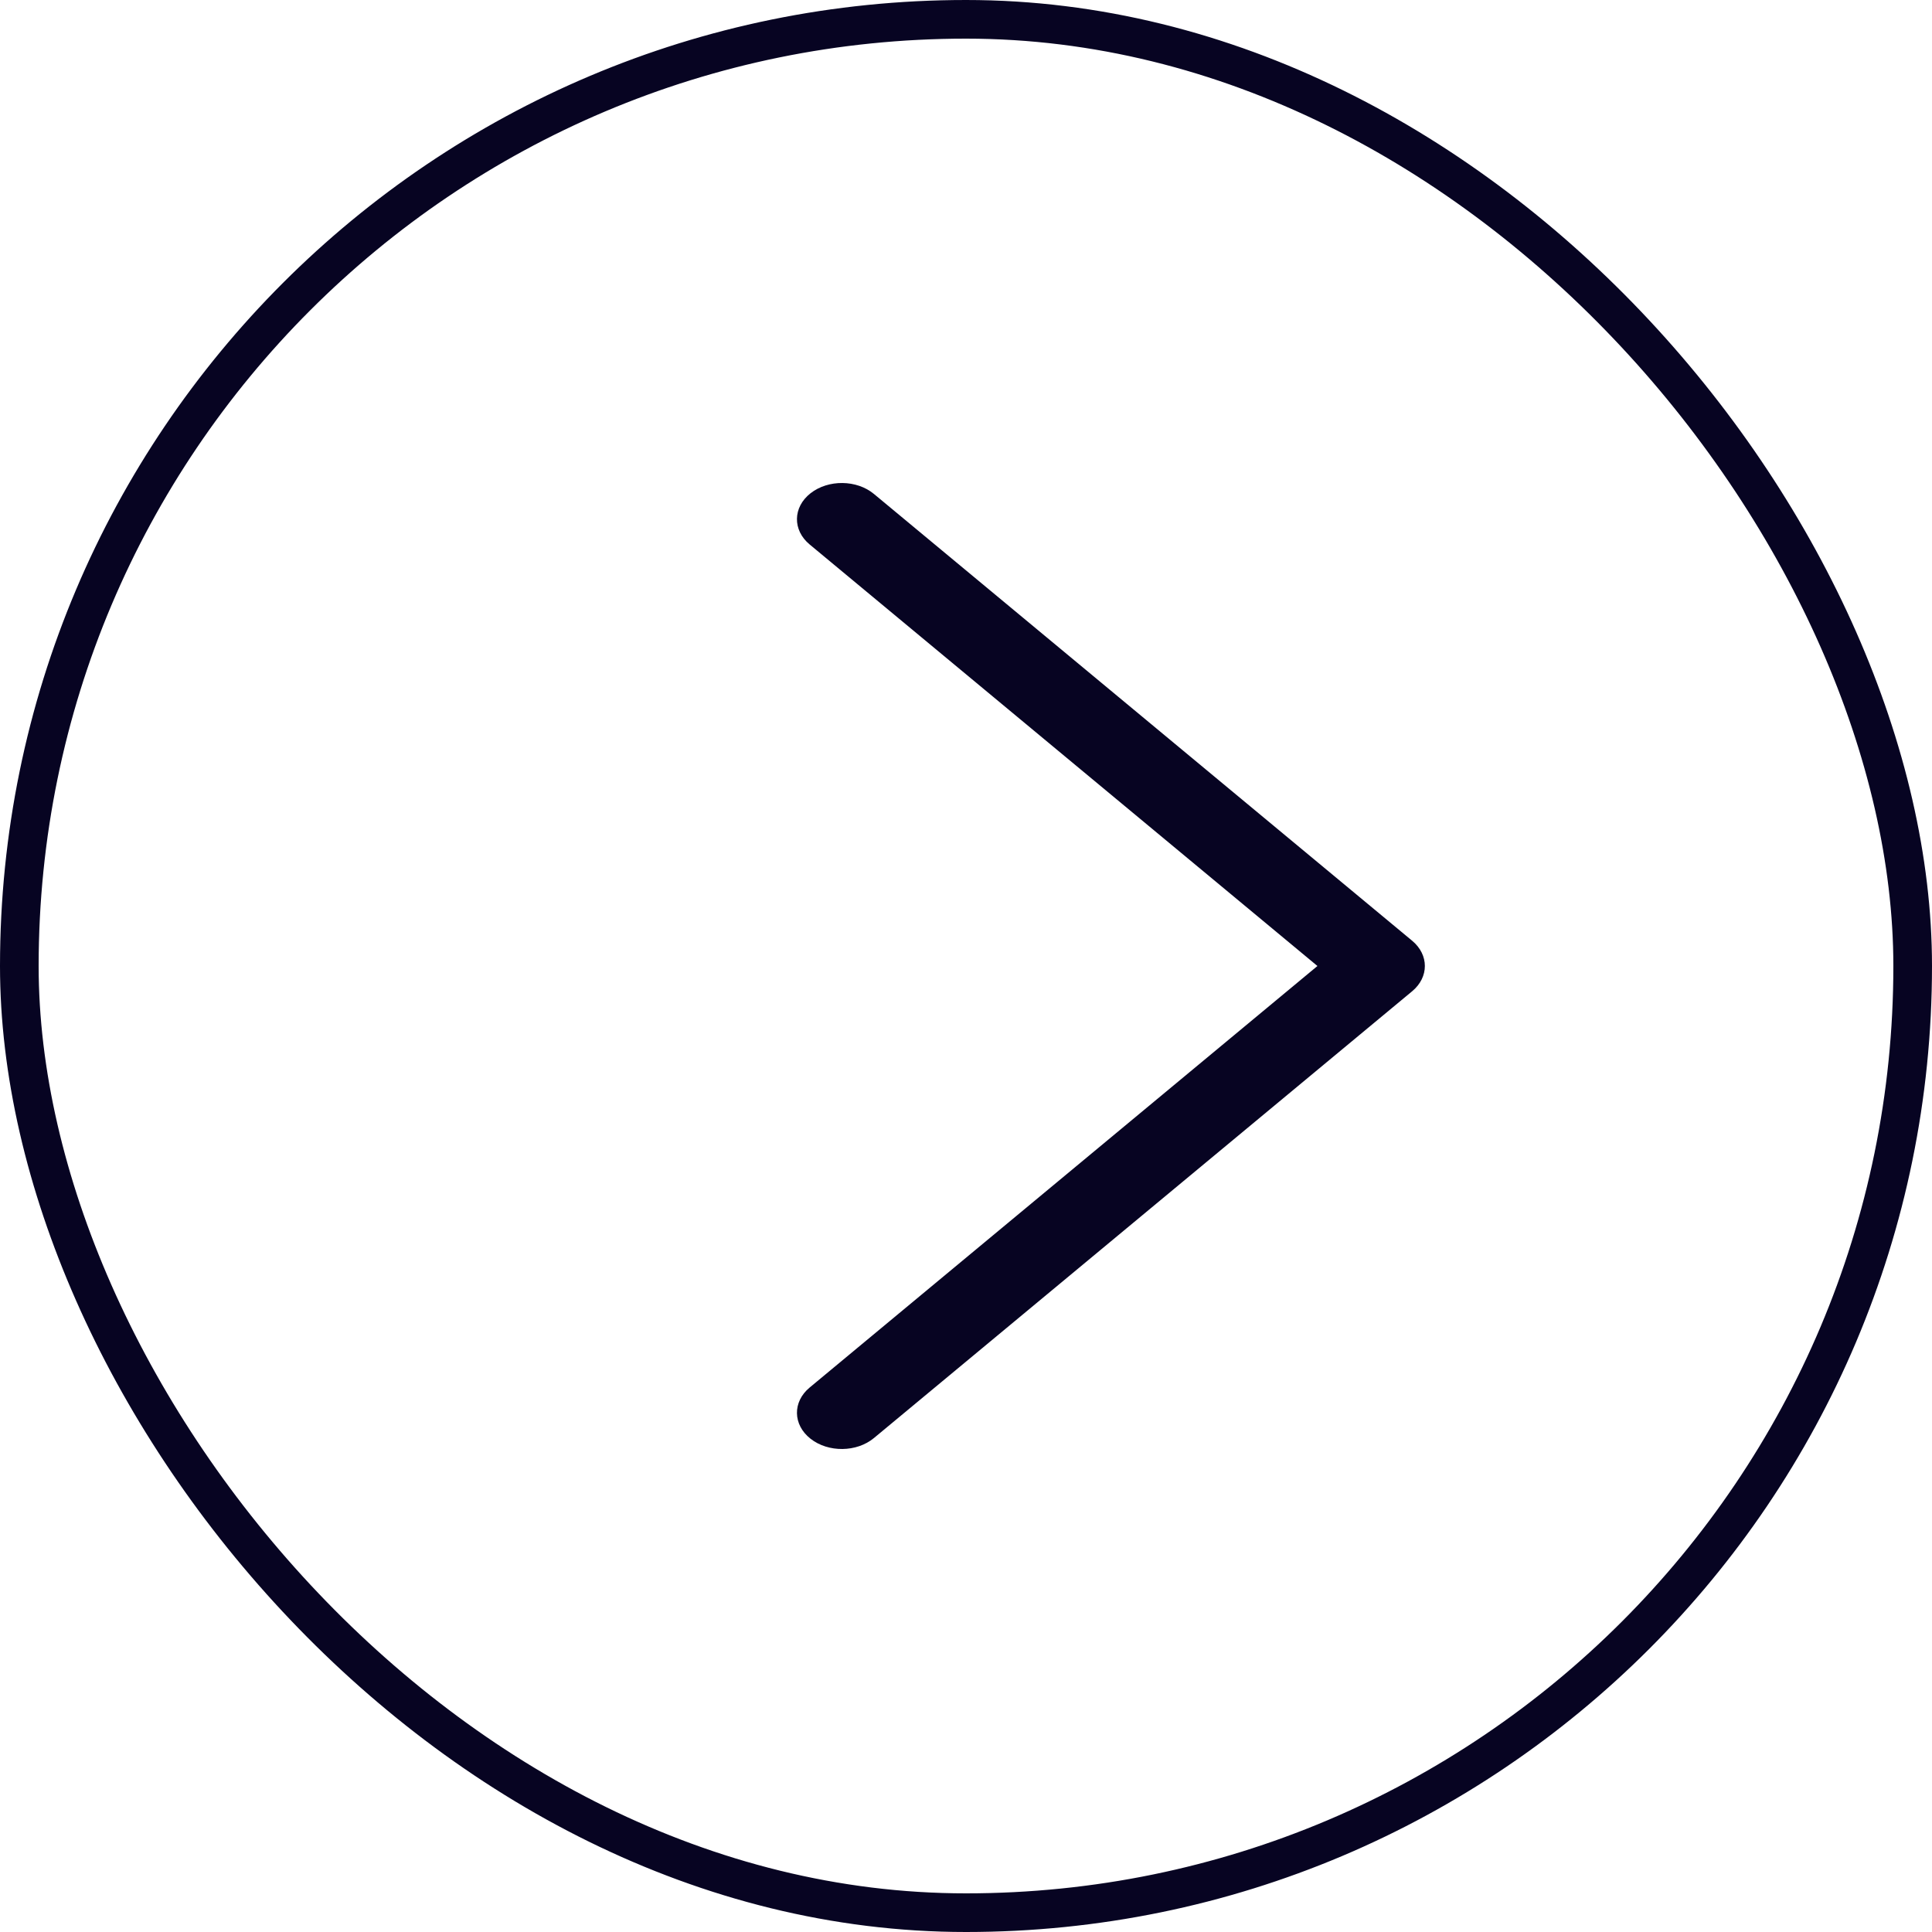 <svg width="50" height="50" viewBox="0 0 50 50" fill="none" xmlns="http://www.w3.org/2000/svg">
<rect x="49.5" y="49.5" width="49" height="49" rx="24.5" transform="rotate(-180 49.5 49.5)" stroke="#070422"/>
<path d="M34.095 25L20.954 35.909C20.507 36.28 20.517 36.873 20.976 37.234C21.436 37.596 22.171 37.587 22.618 37.216L36.546 25.654C36.985 25.29 36.985 24.71 36.546 24.346L22.618 12.784C22.171 12.413 21.436 12.405 20.976 12.766C20.517 13.127 20.507 13.72 20.954 14.091L34.095 25Z" fill="#070422"/>
</svg>
